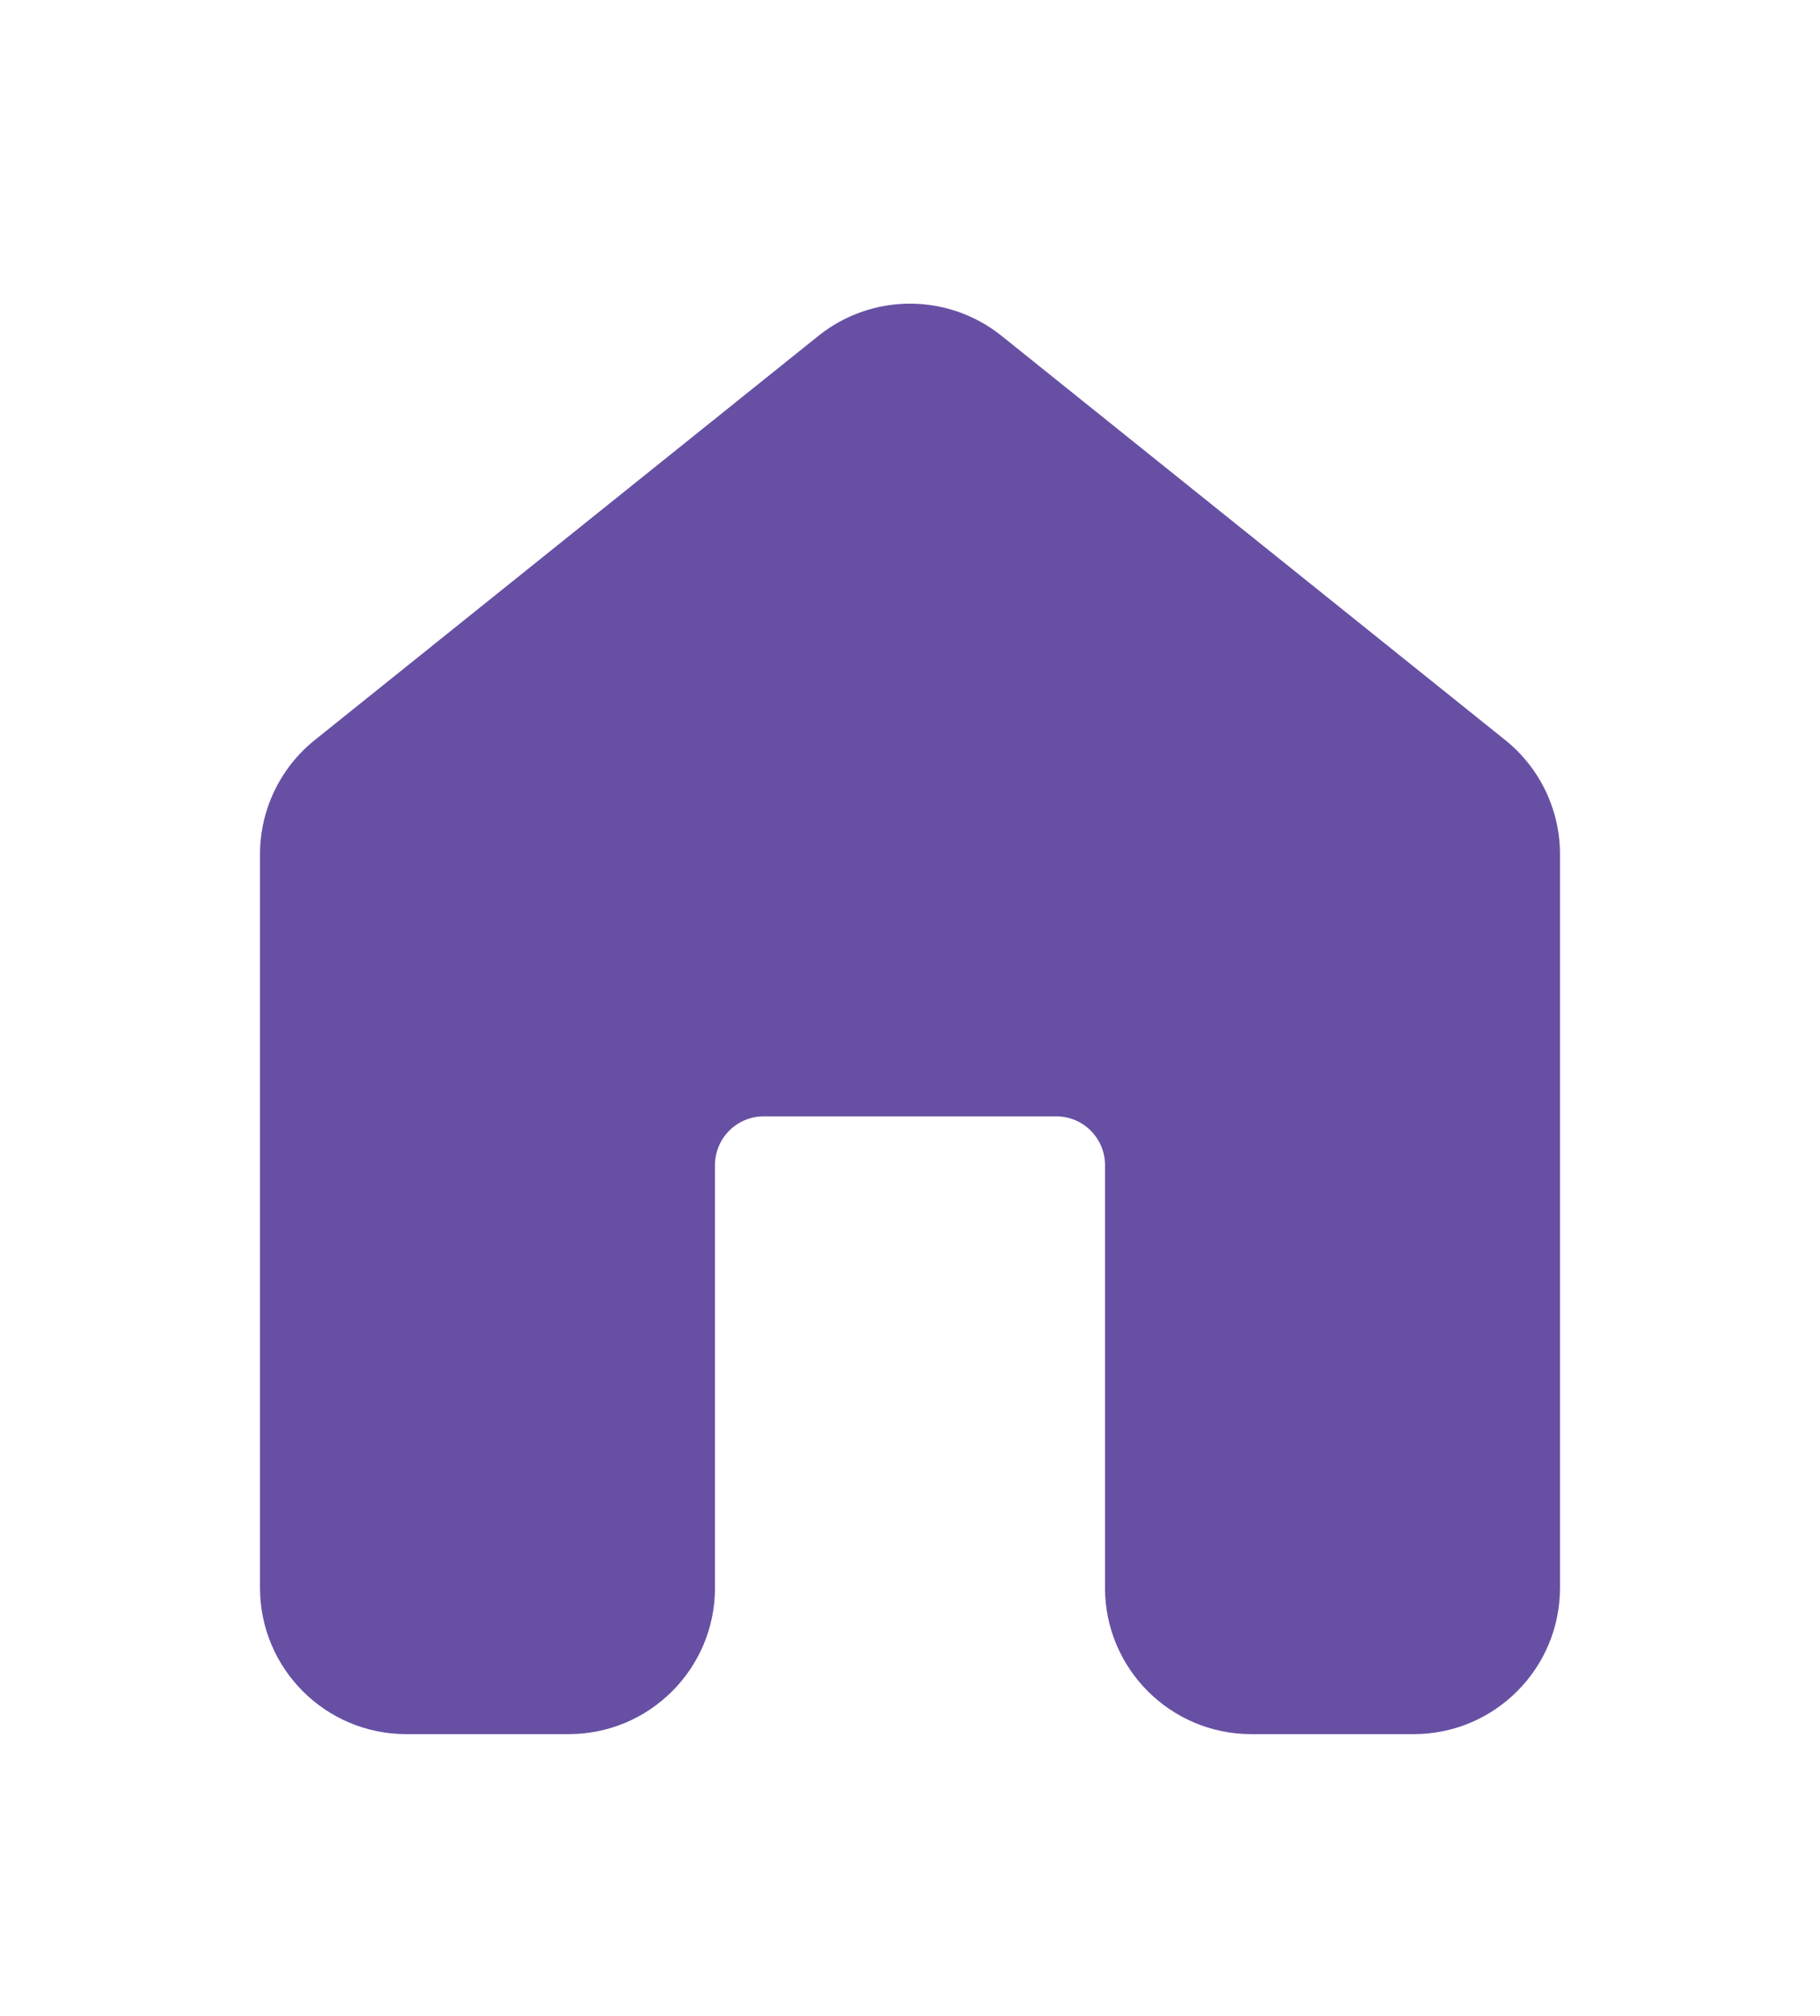 <svg width="28" height="31" viewBox="0 0 28 31" fill="none" xmlns="http://www.w3.org/2000/svg">
<path d="M12.592 5.164C13.415 4.505 14.585 4.505 15.408 5.164L23.158 11.381C23.69 11.808 24 12.454 24 13.136V24.417C24 25.659 22.993 26.667 21.75 26.667H19.25C18.007 26.667 17 25.659 17 24.417V17.917C17 17.502 16.664 17.167 16.25 17.167H11.75C11.336 17.167 11 17.502 11 17.917V24.417C11 25.659 9.993 26.667 8.75 26.667H6.25C5.007 26.667 4 25.659 4 24.417V13.136C4 12.454 4.31 11.808 4.842 11.381L12.592 5.164Z" fill="#6750A4"/>
</svg>

